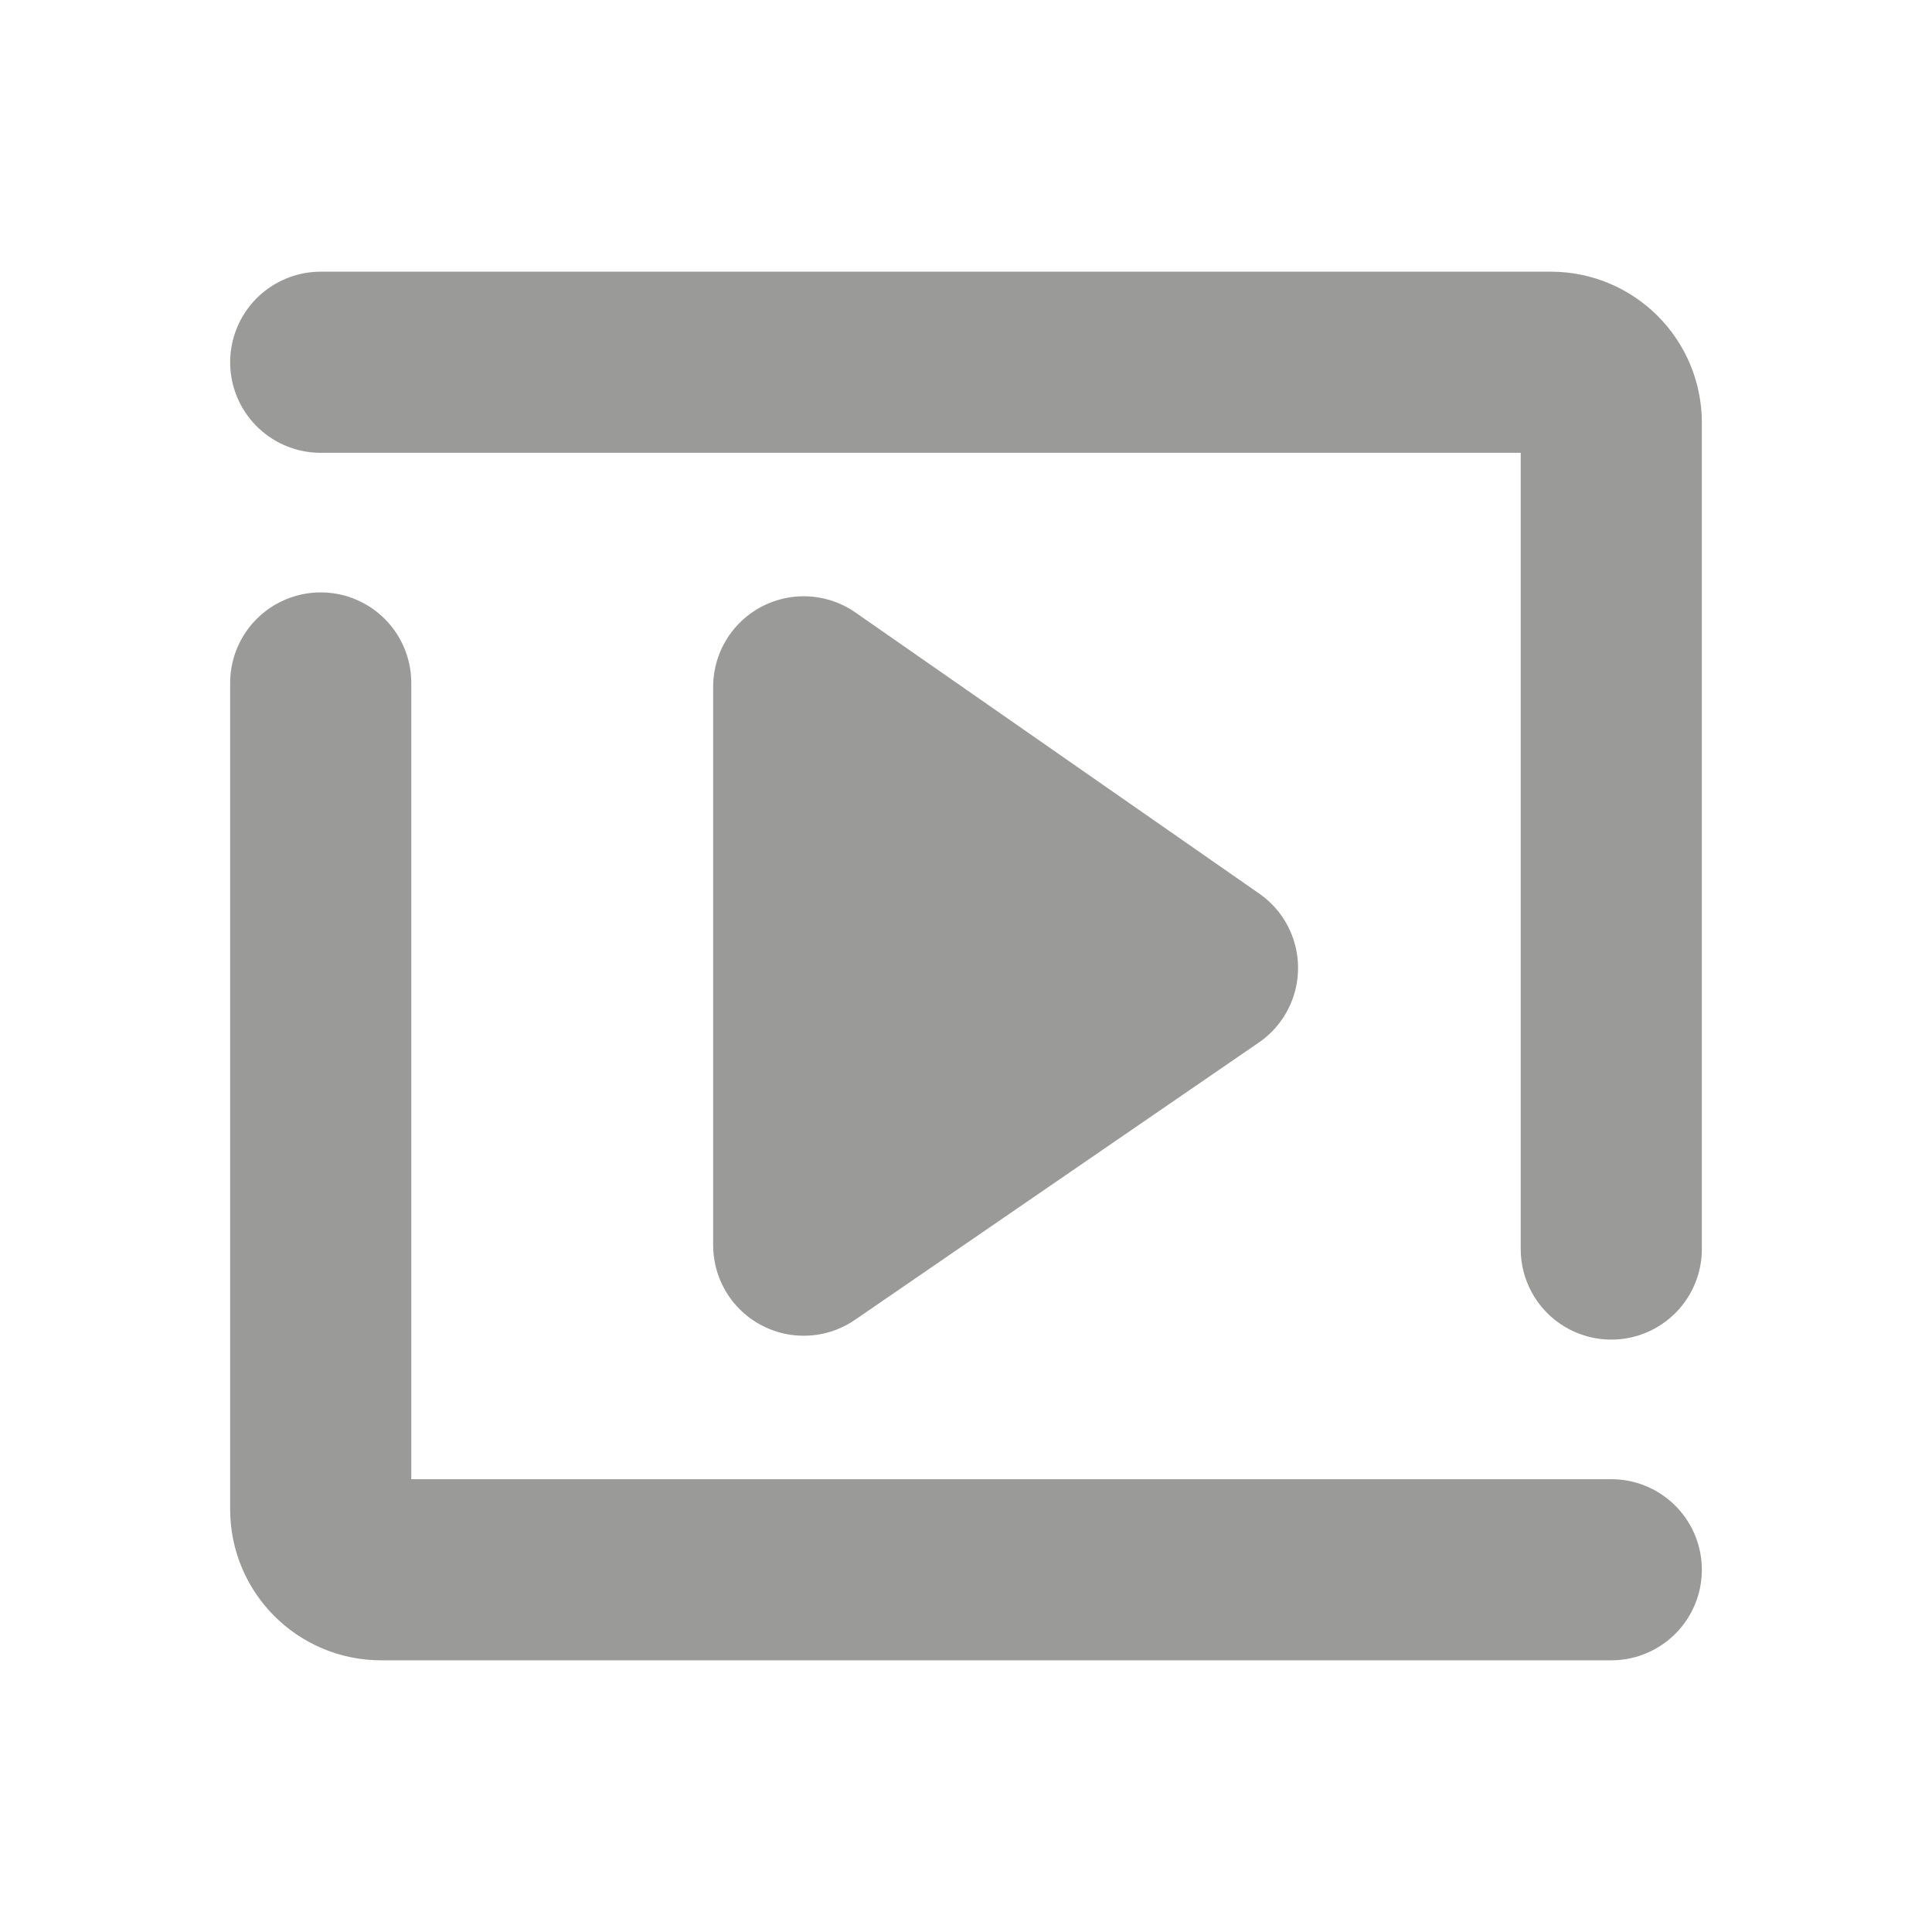 <svg width="16" height="16" viewBox="0 0 16 16" fill="none" xmlns="http://www.w3.org/2000/svg">
<path d="M2.656 3H12.844C13.12 3 13.344 3.224 13.344 3.5V10.344M13.344 13H3.156C2.88 13 2.656 12.776 2.656 12.5V5.656" stroke="#9A9A98" stroke-width="1.5" stroke-linecap="round"/>
<path d="M10 8.016L6.656 10.312V5.688L10 8.016Z" fill="#9A9A98" stroke="#9A9A98" stroke-width="1.5" stroke-linecap="round" stroke-linejoin="round"/>
</svg>
